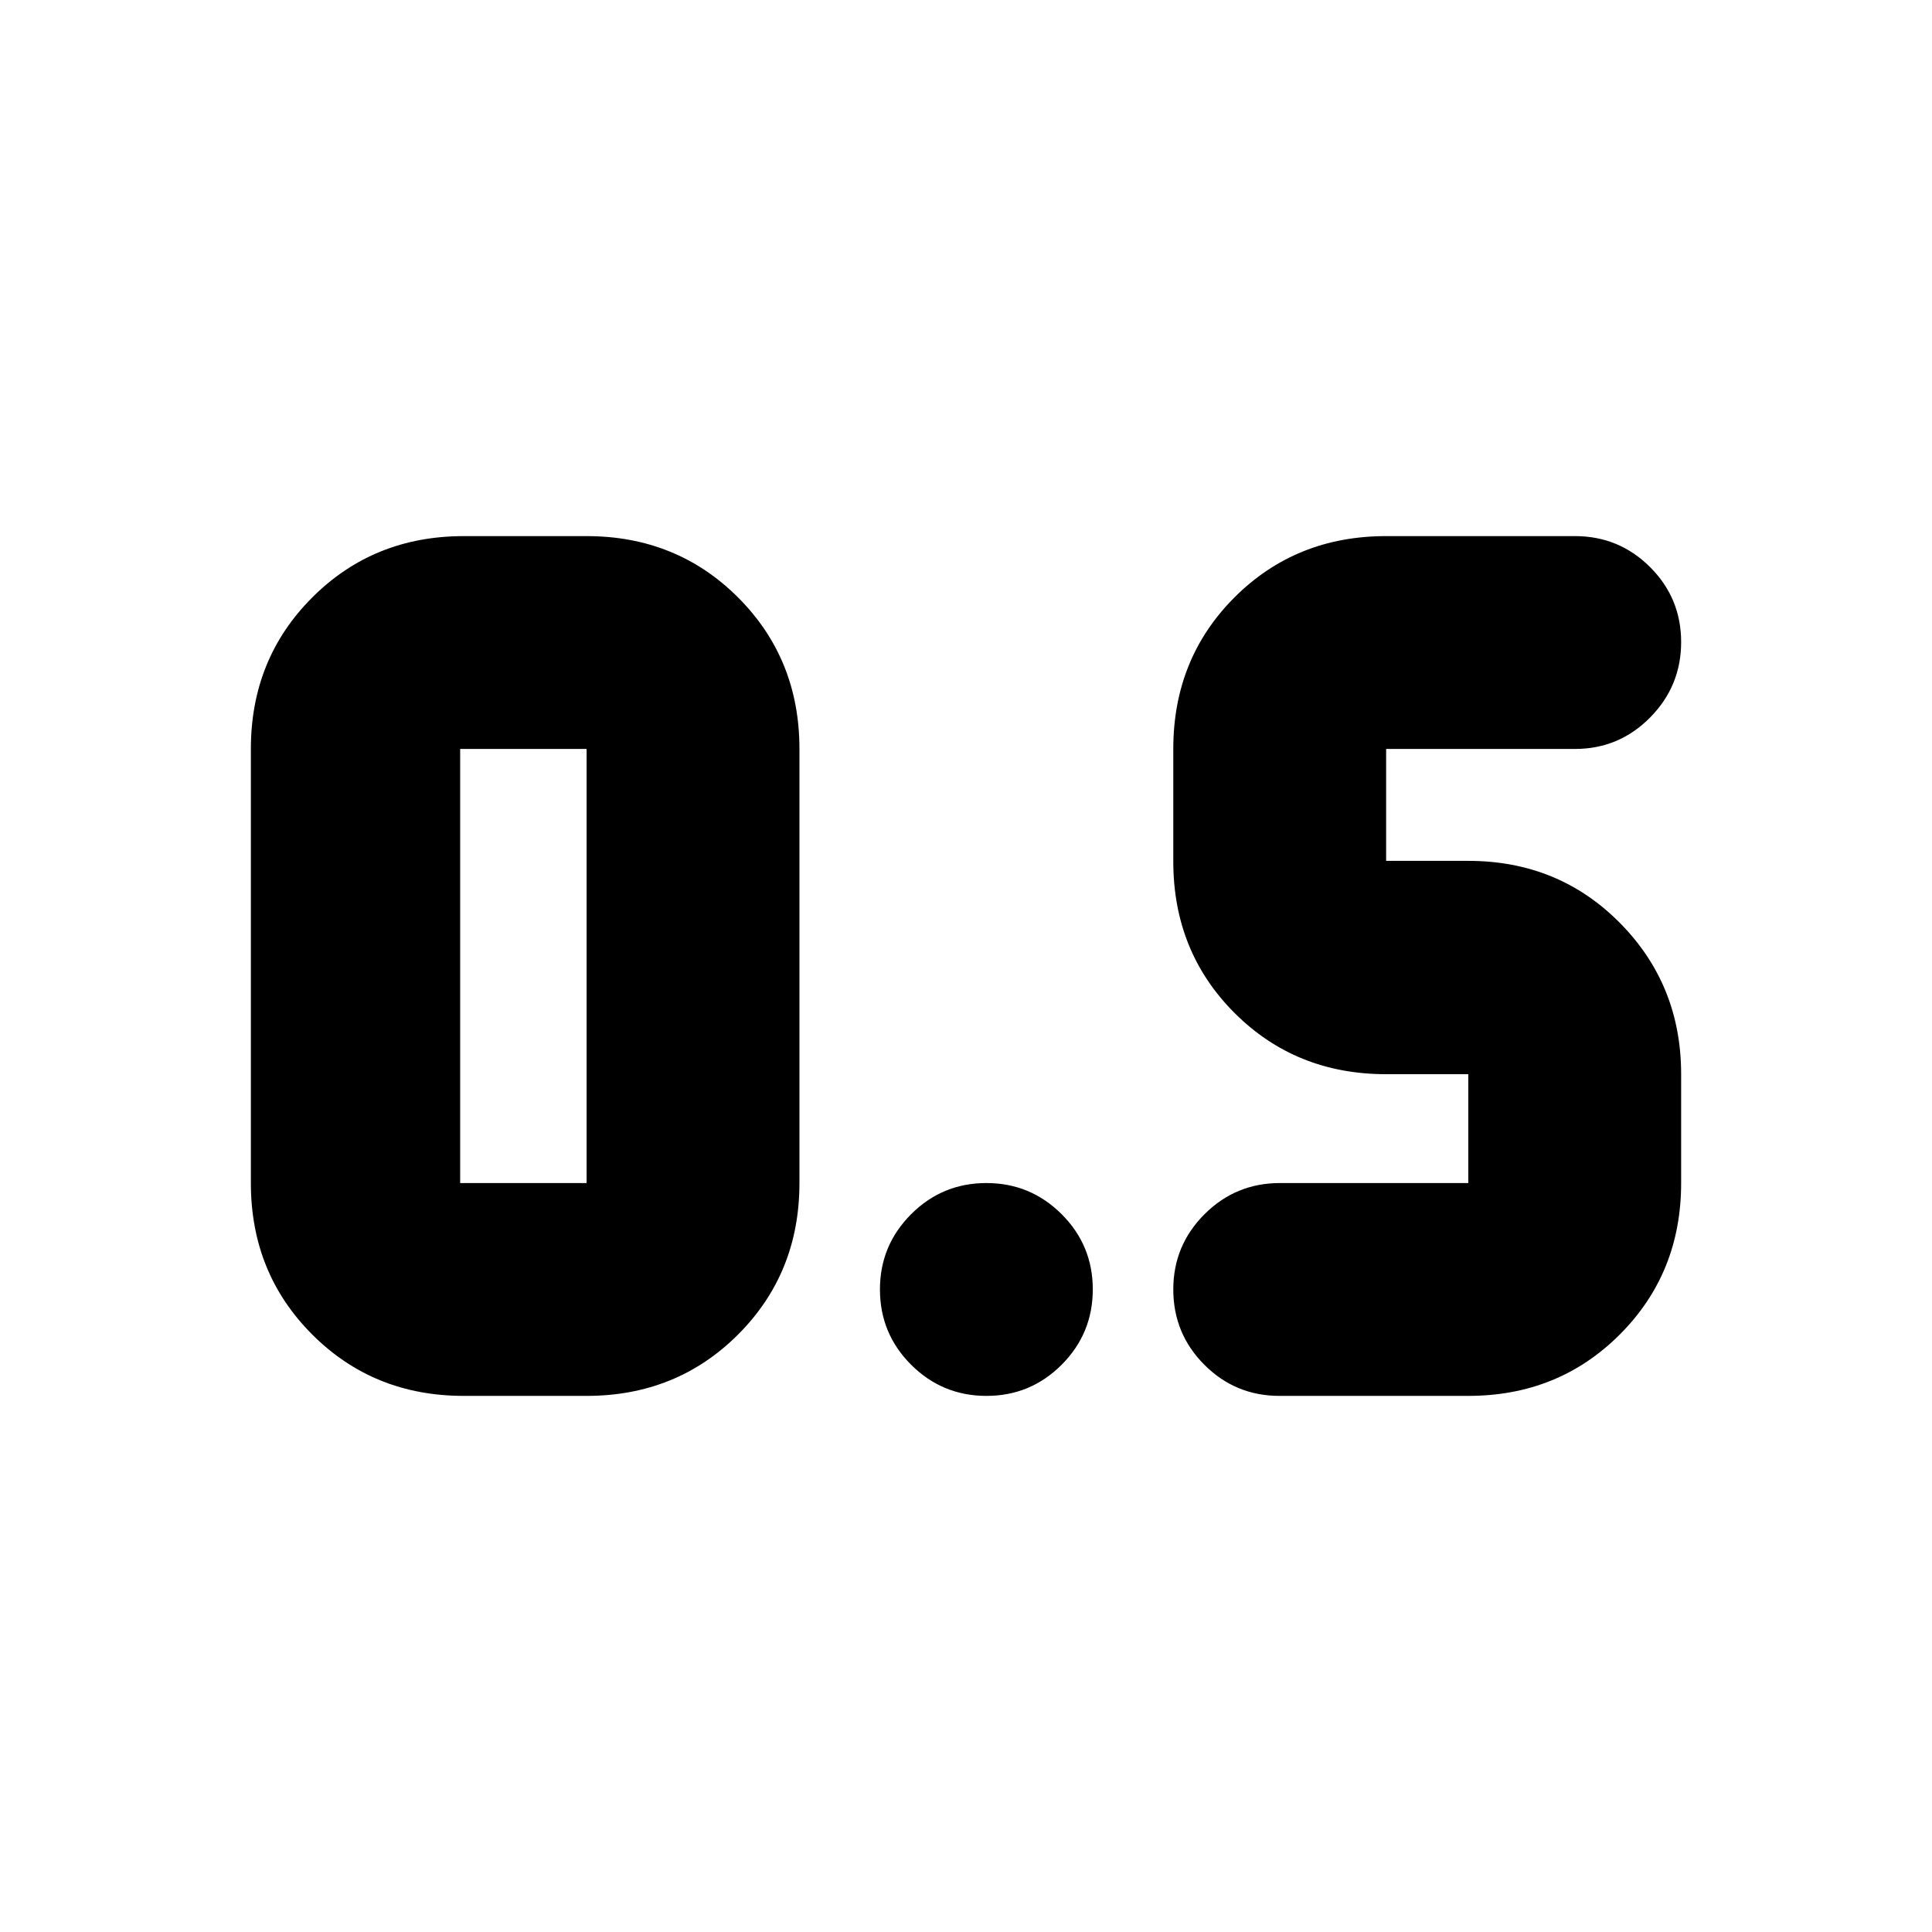 <svg xmlns="http://www.w3.org/2000/svg" height="24" viewBox="0 -960 960 960" width="24"><path d="M635.761-266.391q-21.899 0-37.33-15.471Q583-297.333 583-319.291q0-21.855 15.5-37.358 15.5-15.503 37.5-15.503h93.587v-54.087h-40.826q-44.902 0-75.331-30.43Q583-487.099 583-532v-55.848q0-44.901 30.43-75.331 30.429-30.43 75.331-30.43h93.826q21.898 0 37.33 15.404 15.431 15.403 15.431 37.261 0 21.857-15.431 37.477-15.432 15.619-37.33 15.619h-93.826v55.609h40.826q44.777 0 75.269 30.779 30.492 30.778 30.492 75.221v54.087q0 44.777-30.492 75.269-30.492 30.492-75.269 30.492h-93.826Zm-405.348 0q-44.777 0-75.269-30.492-30.492-30.492-30.492-75.269v-215.696q0-44.777 30.492-75.269 30.492-30.492 75.269-30.492h61.065q44.777 0 75.269 30.492 30.492 30.492 30.492 75.269v215.696q0 44.777-30.492 75.269-30.492 30.492-75.269 30.492h-61.065Zm-1.761-105.761h62.826v-215.696h-62.826v215.696Zm261.516 105.761q-21.929 0-37.429-15.471-15.5-15.471-15.5-37.429 0-21.855 15.471-37.358 15.471-15.503 37.428-15.503 21.856 0 37.359 15.452Q543-341.249 543-319.32q0 21.929-15.452 37.429-15.452 15.5-37.38 15.5Z"/></svg>